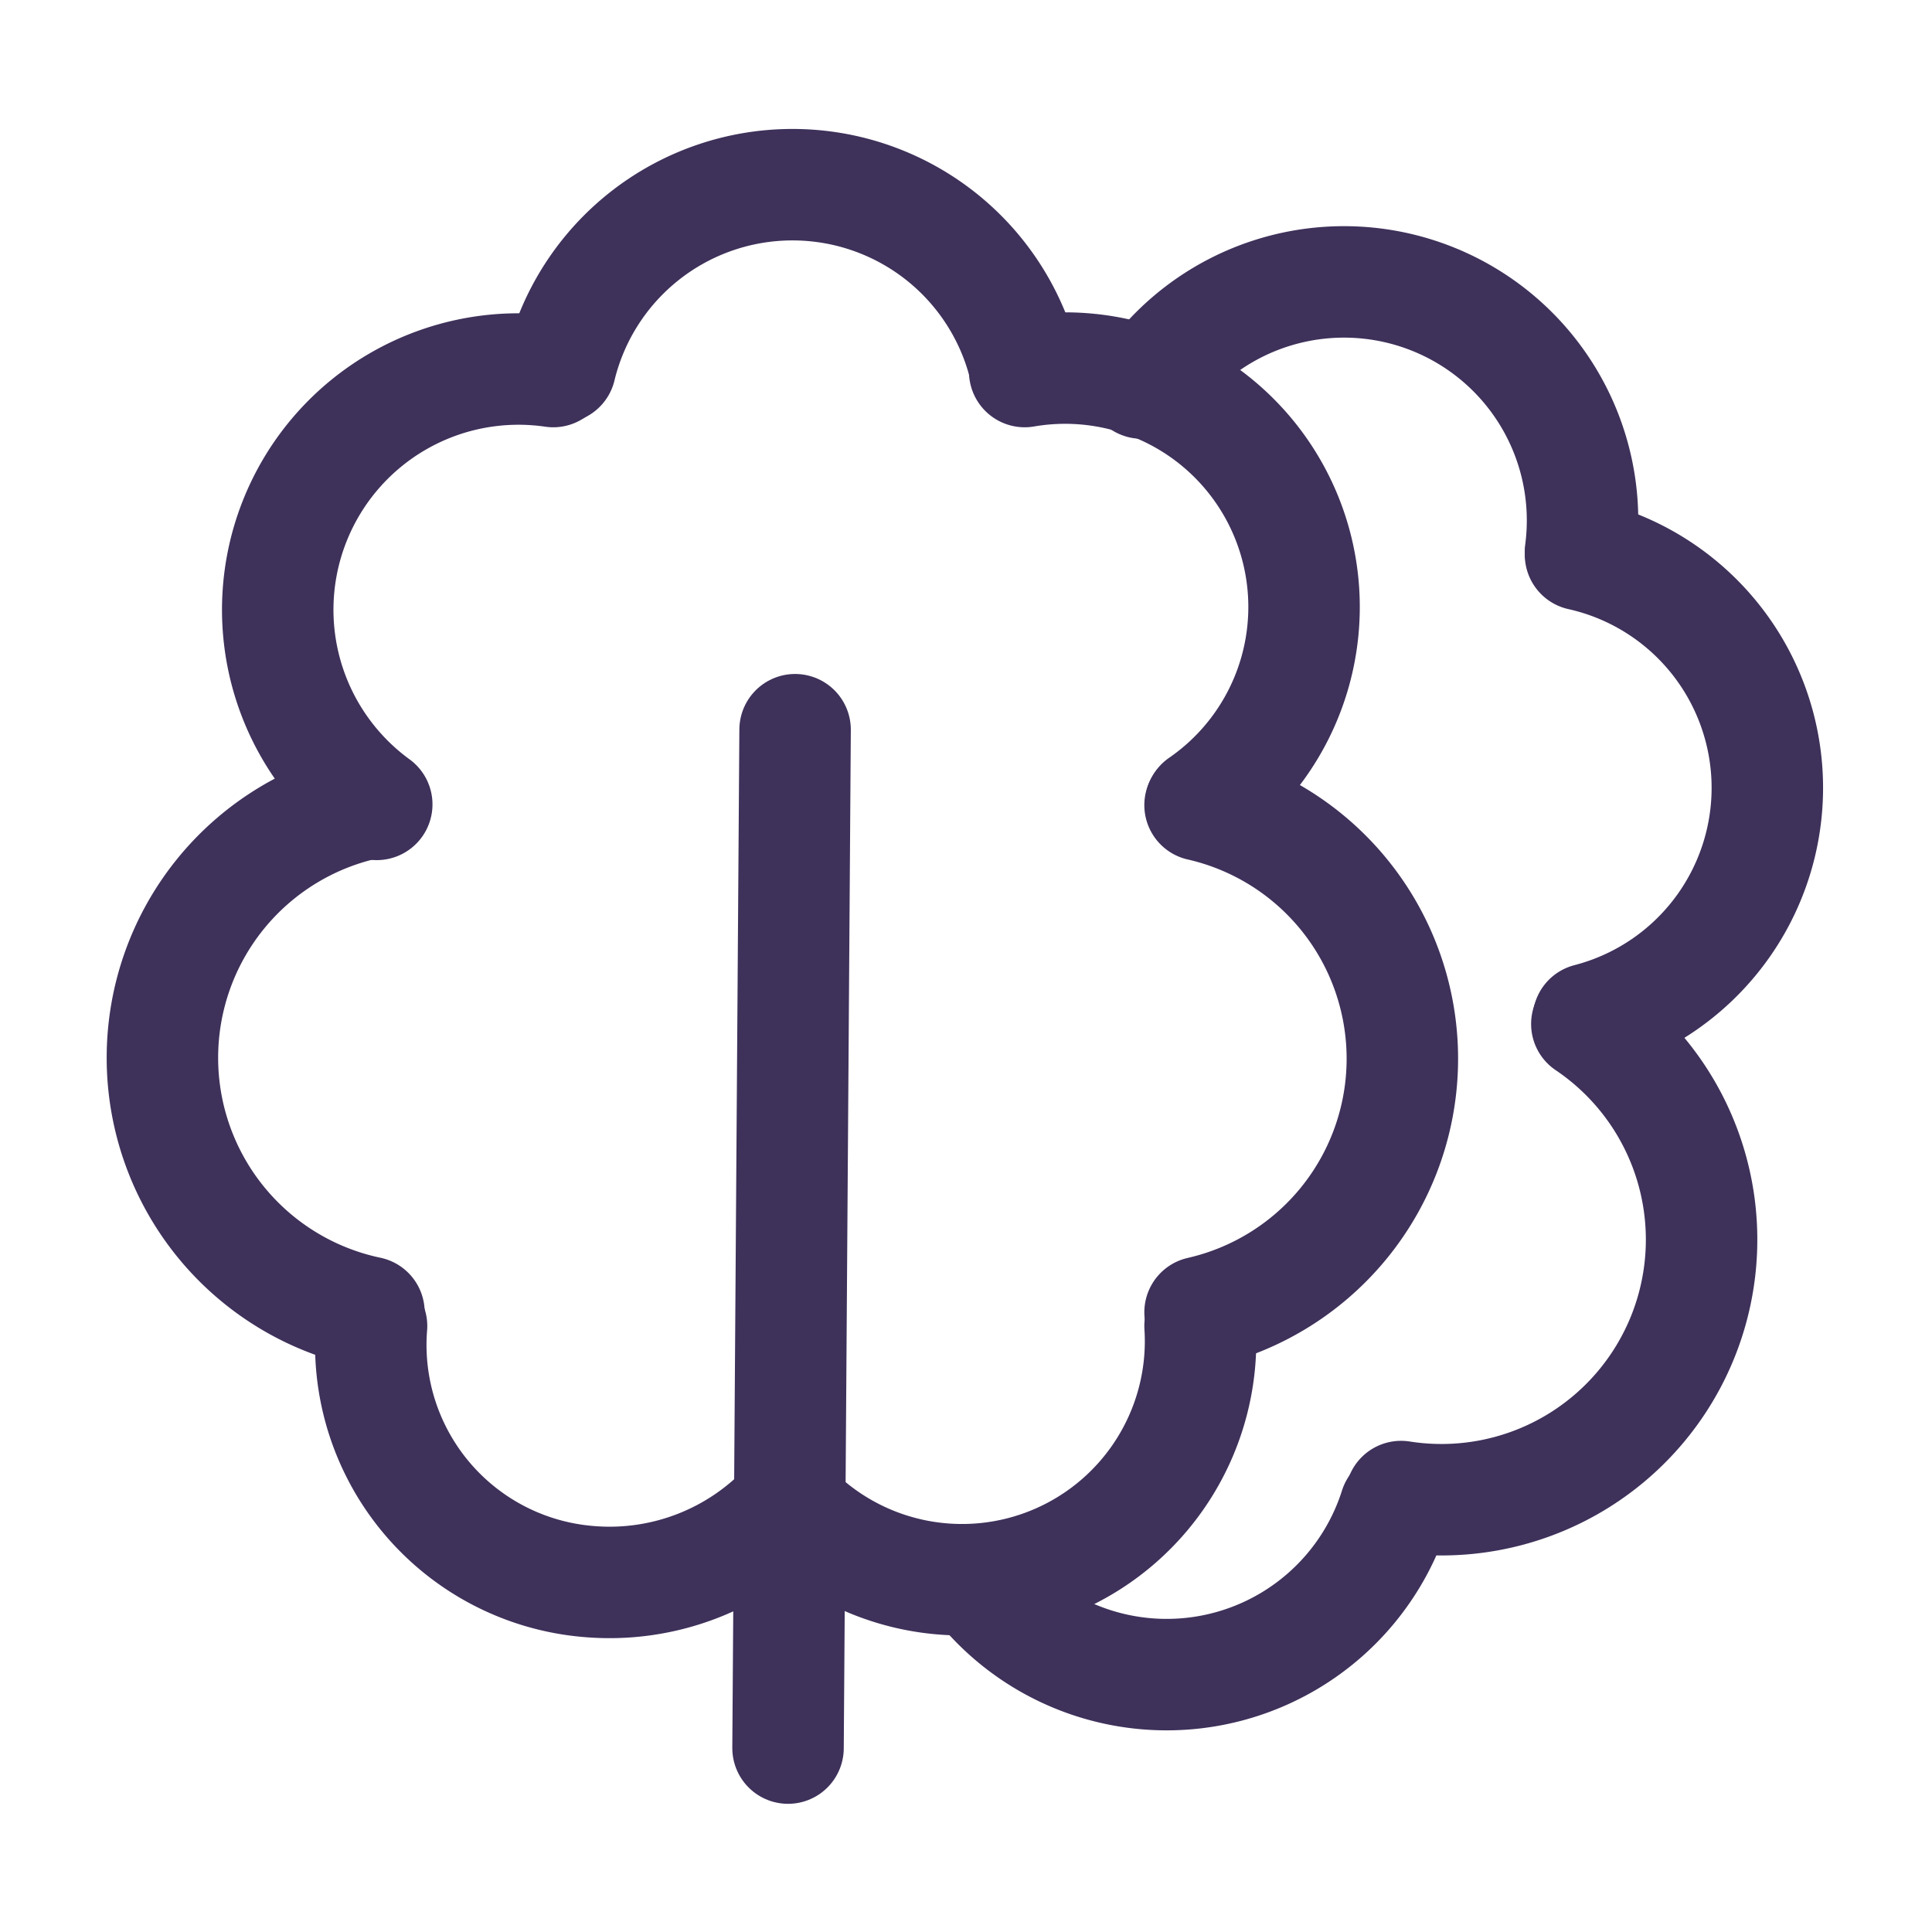 <svg xmlns="http://www.w3.org/2000/svg" viewBox="0 0 52 52"><defs><style>.cls-1,.cls-2{fill:none;}.cls-1{stroke:#3e315a;stroke-linecap:round;stroke-linejoin:round;stroke-width:3px;}</style></defs><g id="Layer_2" data-name="Layer 2"><g id="Layer_1-2" data-name="Layer 1"><g id="Layer_2-12" data-name="Layer 2-12"><g id="Layer_1-12" data-name="Layer 1-12"><path id="Path_1161" data-name="Path 1161" class="cls-1" d="M15.08,9.89a6.43,6.43,0,0,1,12.5,0"/><path id="Path_1161-2" data-name="Path 1161-2" class="cls-1" d="M27.58,10a6.43,6.43,0,0,1,4.74,11.63"/><path id="Path_1161-3" data-name="Path 1161-3" class="cls-1" d="M14.89,10a6.48,6.48,0,0,0-4.75,11.65"/><path id="Path_1161-4" data-name="Path 1161-4" class="cls-1" d="M9.93,35.32a7,7,0,0,1,0-13.7"/><path id="Path_1161-5" data-name="Path 1161-5" class="cls-1" d="M32.3,35.32a7,7,0,0,0,0-13.65"/><path id="Path_1261" data-name="Path 1261" class="cls-1" d="M32.3,35.69a6.42,6.42,0,0,1-11.09,4.8"/><path id="Path_1262" data-name="Path 1262" class="cls-1" d="M10,35.69a6.39,6.39,0,0,0,5.88,6.88h0a6.54,6.54,0,0,0,5.33-2.08"/><path id="Path_1161-6" data-name="Path 1161-6" class="cls-1" d="M30.94,10.29a6.42,6.42,0,0,1,11.6,4.55"/><path id="Path_1161-7" data-name="Path 1161-7" class="cls-1" d="M42.54,14.93a6.43,6.43,0,0,1,.21,12.5"/><path id="Path_1263" data-name="Path 1263" class="cls-1" d="M30.73,10.31h0"/><path id="Path_1161-8" data-name="Path 1161-8" class="cls-1" d="M37.71,40.28a7,7,0,0,0,5-12.72"/><path id="Path_1264" data-name="Path 1264" class="cls-1" d="M26.3,42.57a6.45,6.45,0,0,0,11.25-2"/><path id="Path_1265" data-name="Path 1265" class="cls-1" d="M21.4,19.64l-.19,27.41"/></g></g><rect class="cls-2" width="52" height="52"/></g></g></svg>